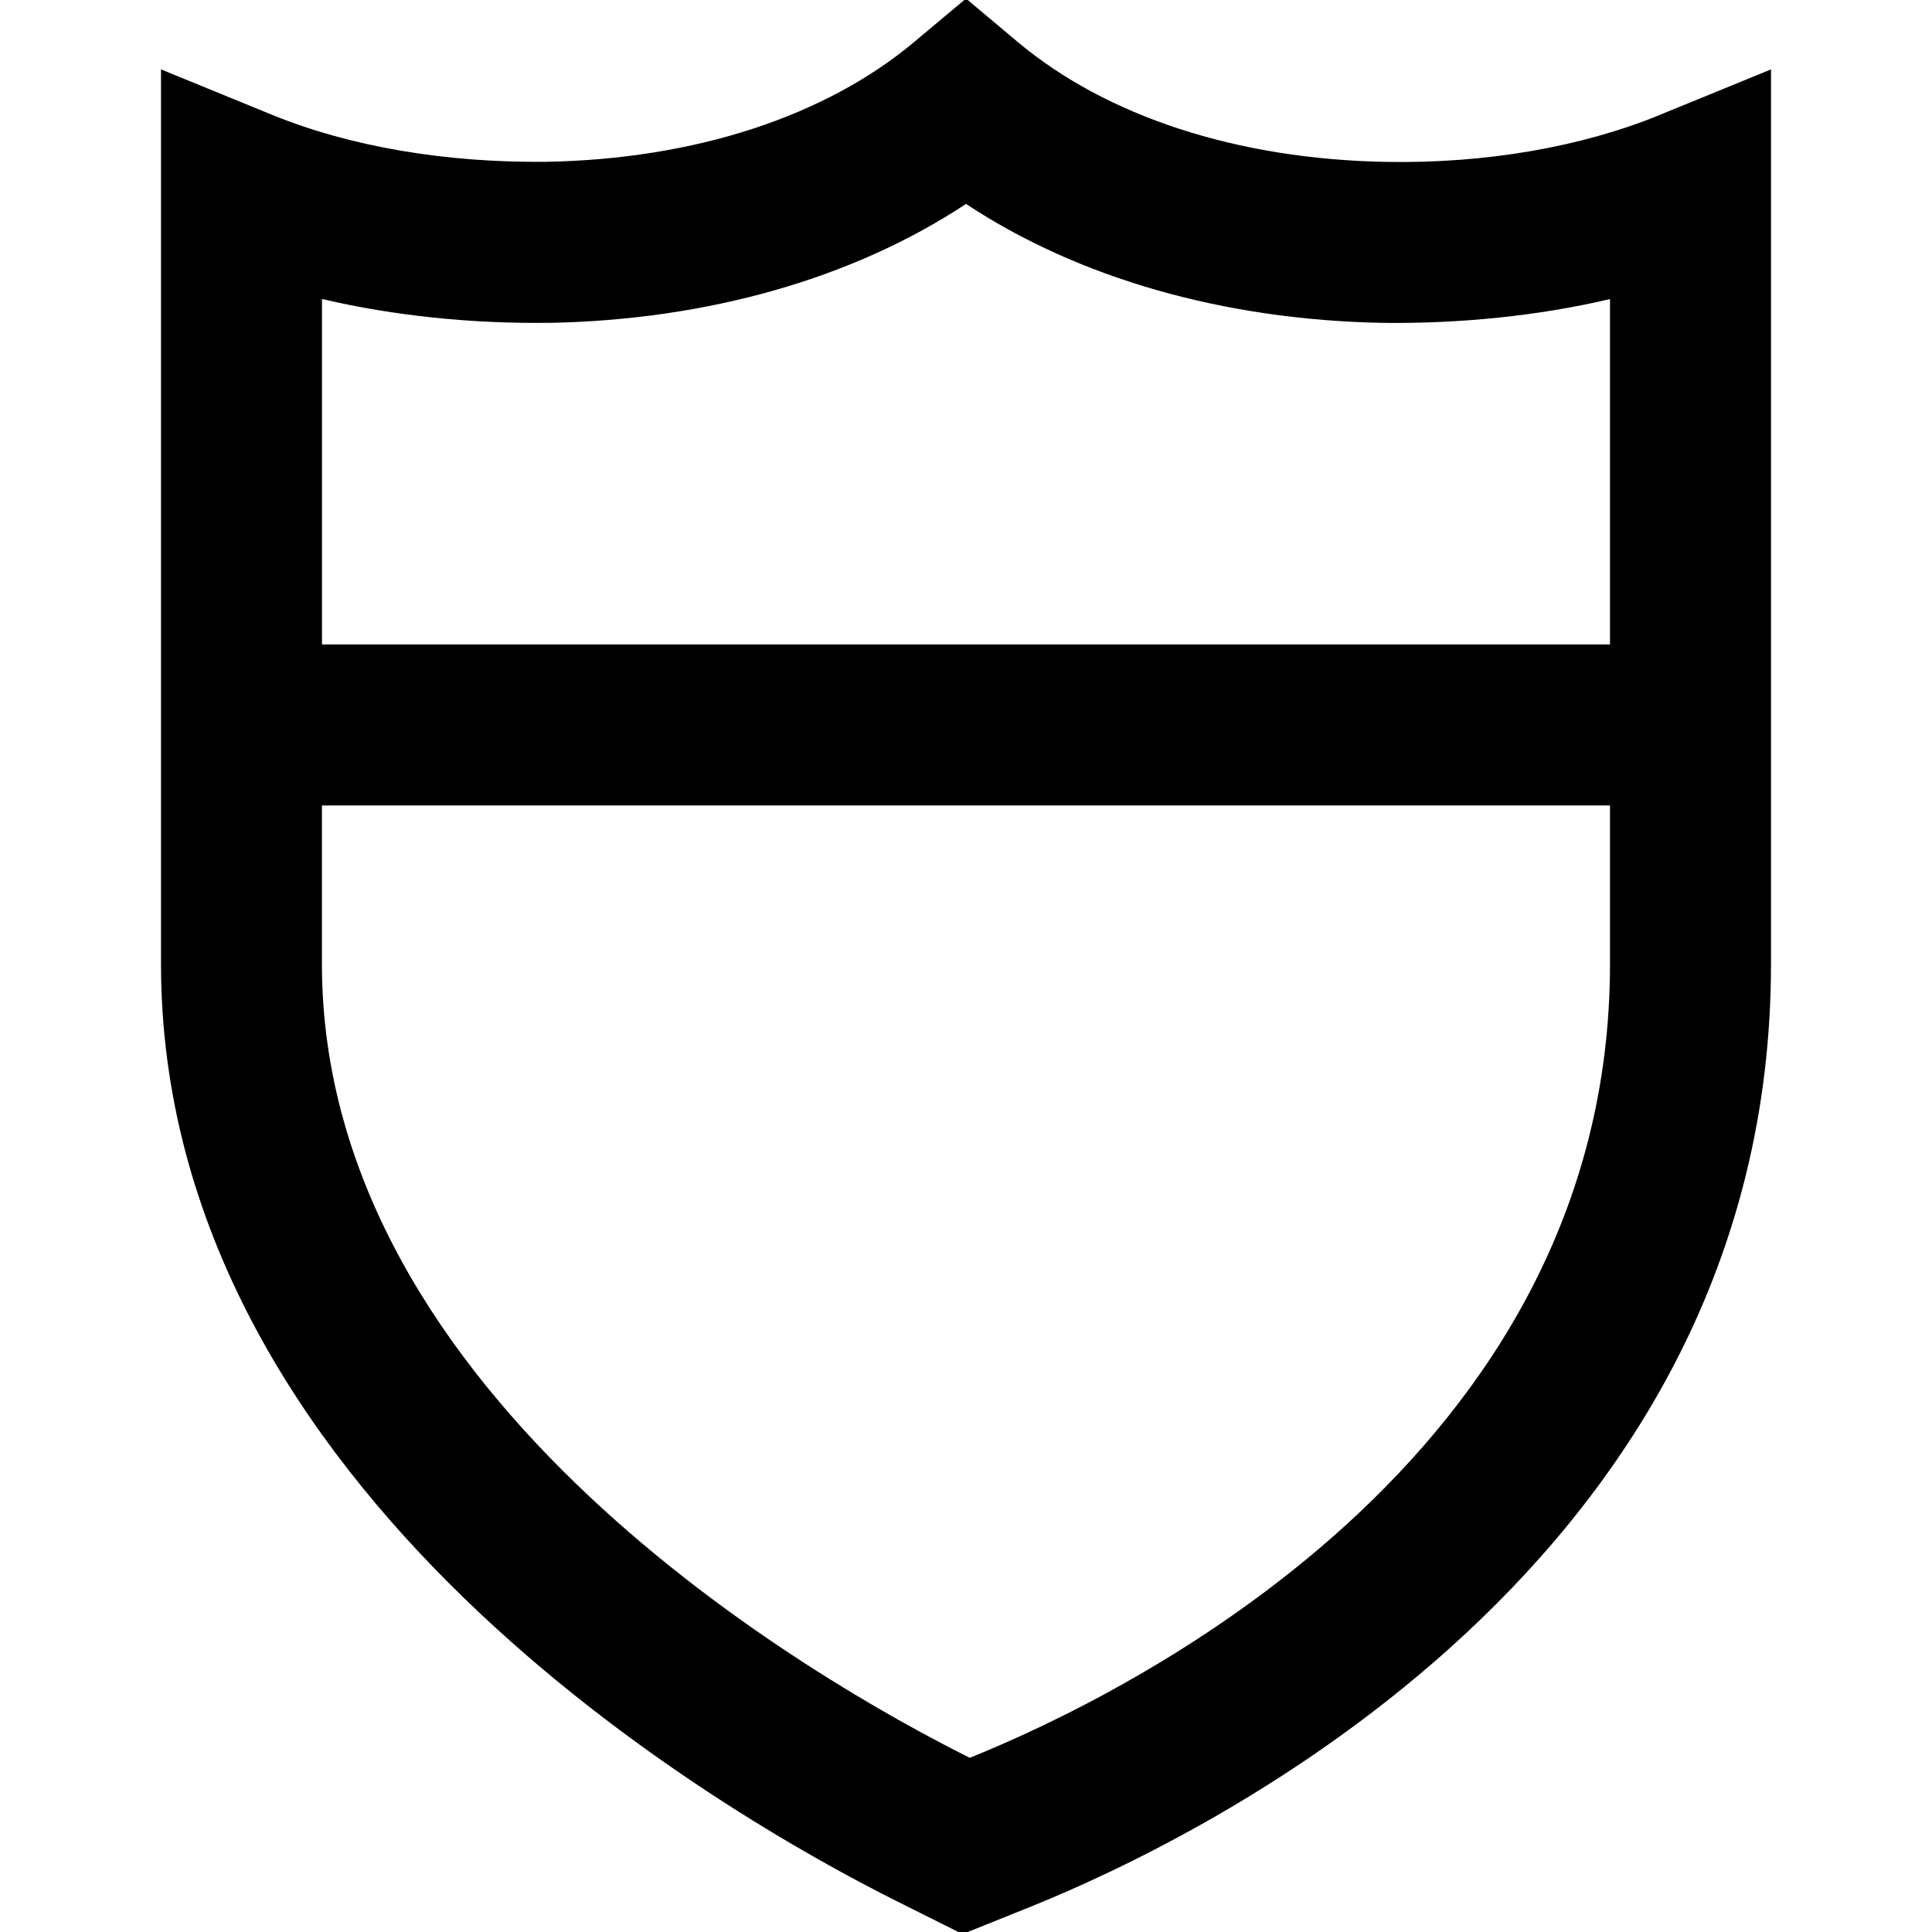 <?xml version="1.0" encoding="UTF-8"?>
<svg xmlns="http://www.w3.org/2000/svg" id="Layer_1" data-name="Layer 1" viewBox="0 0 24 24" width="512" height="512"><path d="M20.621,1.427c-.974,.398-2.159,.606-3.403,.584-1.844-.033-3.469-.562-4.575-1.489L12-.018l-.643,.539c-1.106,.927-2.731,1.457-4.575,1.489-1.239,.013-2.43-.186-3.403-.584l-1.379-.564V11.974c0,6.565,7.006,10.577,9.151,11.649l.806,.403,.836-.336c2.16-.869,9.207-4.283,9.207-11.717V.862l-1.379,.564ZM6.817,4.011c1.98-.036,3.789-.556,5.183-1.478,1.394,.922,3.202,1.442,5.183,1.478,.949,.011,1.926-.086,2.817-.296v4.291H4V3.714c.892,.21,1.871,.309,2.817,.296Zm5.229,17.825h0c-1.888-.944-8.047-4.443-8.047-9.861v-1.969H20v1.969c0,6.18-6.088,9.11-7.953,9.861Z"/></svg>
